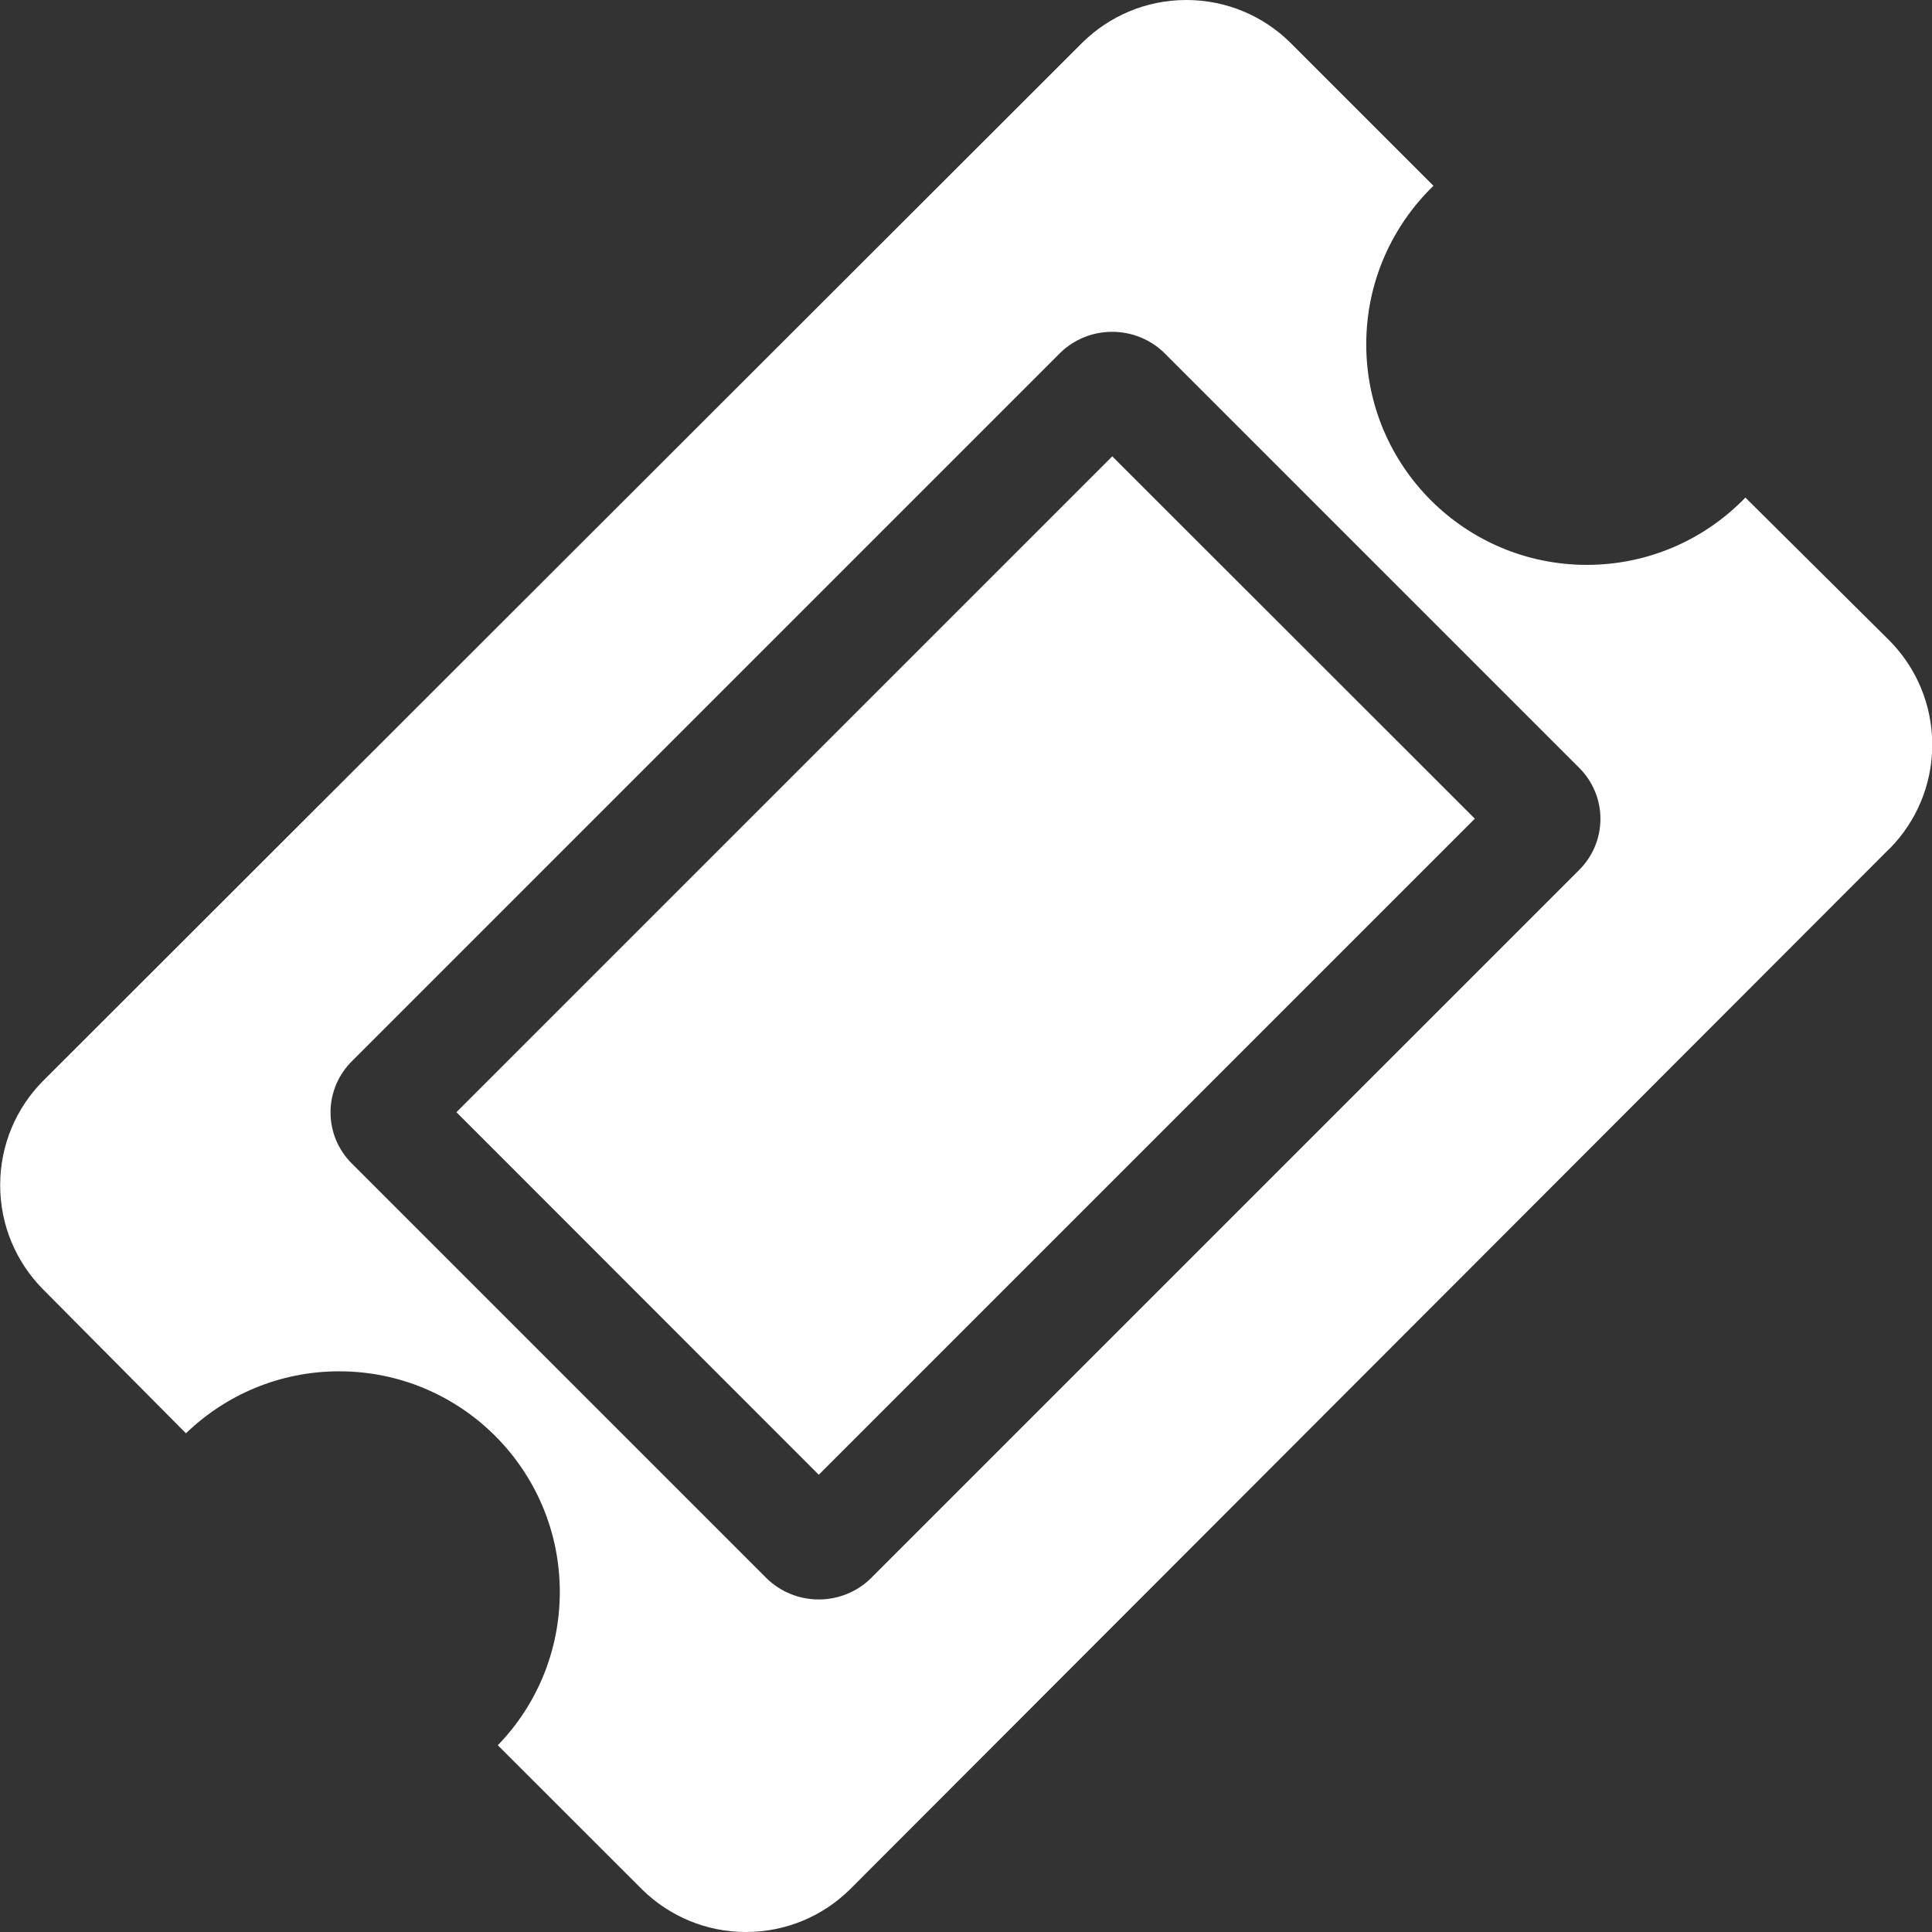 <svg fill="#ffffff" viewBox="0 0 24 24" xmlns="http://www.w3.org/2000/svg">
<rect x="0" y="0" width="24" height="24" fill="#333333" stroke="none"/>
<g id="SVGRepo_bgCarrier" stroke-width="0"></g>
<g id="SVGRepo_tracerCarrier" stroke-linecap="round" stroke-linejoin="round"></g>
<g id="SVGRepo_iconCarrier">
<path d="m13.817 5.669 4.504 4.501-8.15 8.15-4.501-4.504zm-3.006 13.944 8.8-8.8c.166-.163.27-.389.27-.64s-.103-.477-.269-.64l-5.156-5.156c-.166-.158-.392-.255-.64-.255s-.474.097-.64.256l-8.8 8.8c-.166.163-.27.389-.27.64s.103.477.269.64l5.156 5.156c.166.158.392.255.64.255s.474-.097.64-.256zm12.663-9.073-12.918 12.933c-.332.326-.787.527-1.289.527s-.957-.201-1.289-.527l-1.794-1.793c.477-.492.77-1.164.77-1.905 0-1.513-1.227-2.74-2.74-2.74-.74 0-1.412.294-1.905.771l.001-.001-1.781-1.794c-.326-.332-.527-.787-.527-1.289s.201-.957.527-1.289l12.919-12.906c.332-.326.787-.527 1.289-.527s.957.201 1.289.527l1.781 1.781c-.515.499-.835 1.197-.835 1.969 0 1.513 1.227 2.74 2.74 2.74.773 0 1.471-.32 1.969-.835l.001-.001 1.794 1.781c.326.332.527.787.527 1.289s-.201.957-.527 1.289z"></path>
</g></svg>